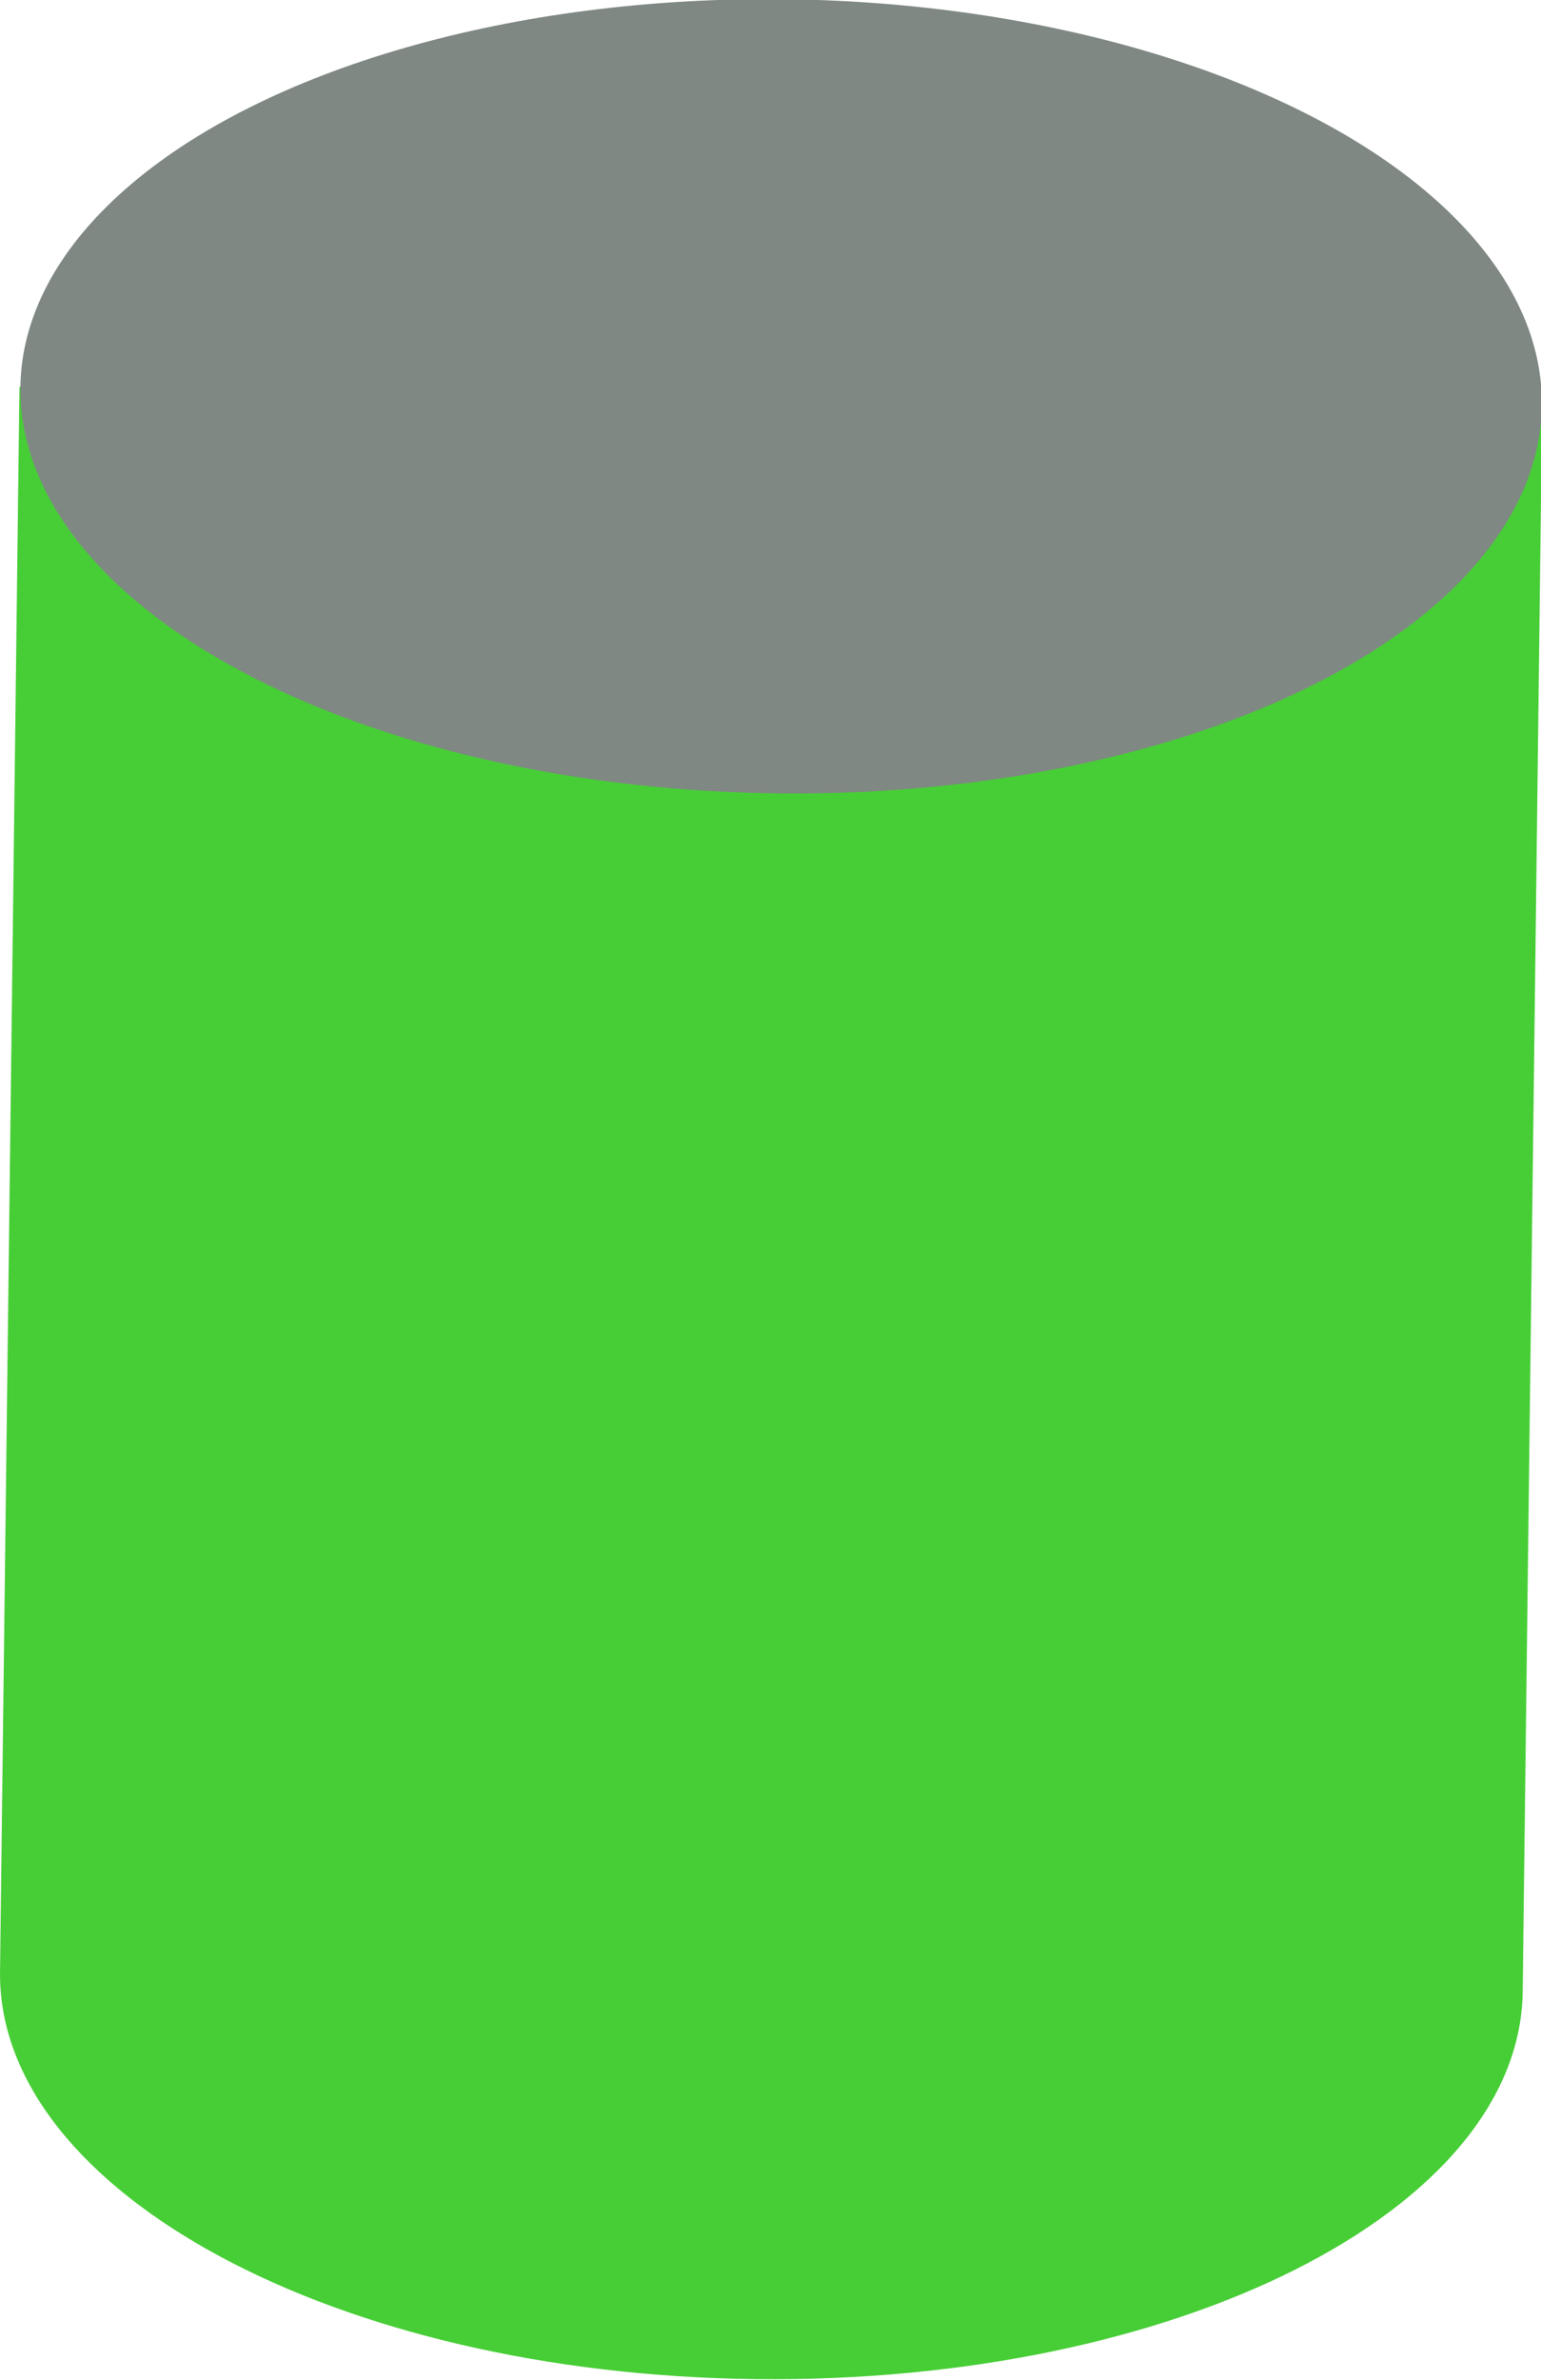 <svg xmlns="http://www.w3.org/2000/svg" viewBox="0 0 13.47 20.8"><defs><style>.a{fill:#47ce36;}.b{fill:#7f8883;}</style></defs><title>can1</title><path class="a" d="M3.83,3.38,3.66,17.25c0,1.91,2.94,3.5,6.61,3.54s6.67-1.47,6.7-3.38l.17-13.86Z" transform="translate(-3.66)"/><ellipse class="b" cx="10.49" cy="3.47" rx="3.47" ry="6.65" transform="translate(3.23 13.91) rotate(-89.3)"/></svg>